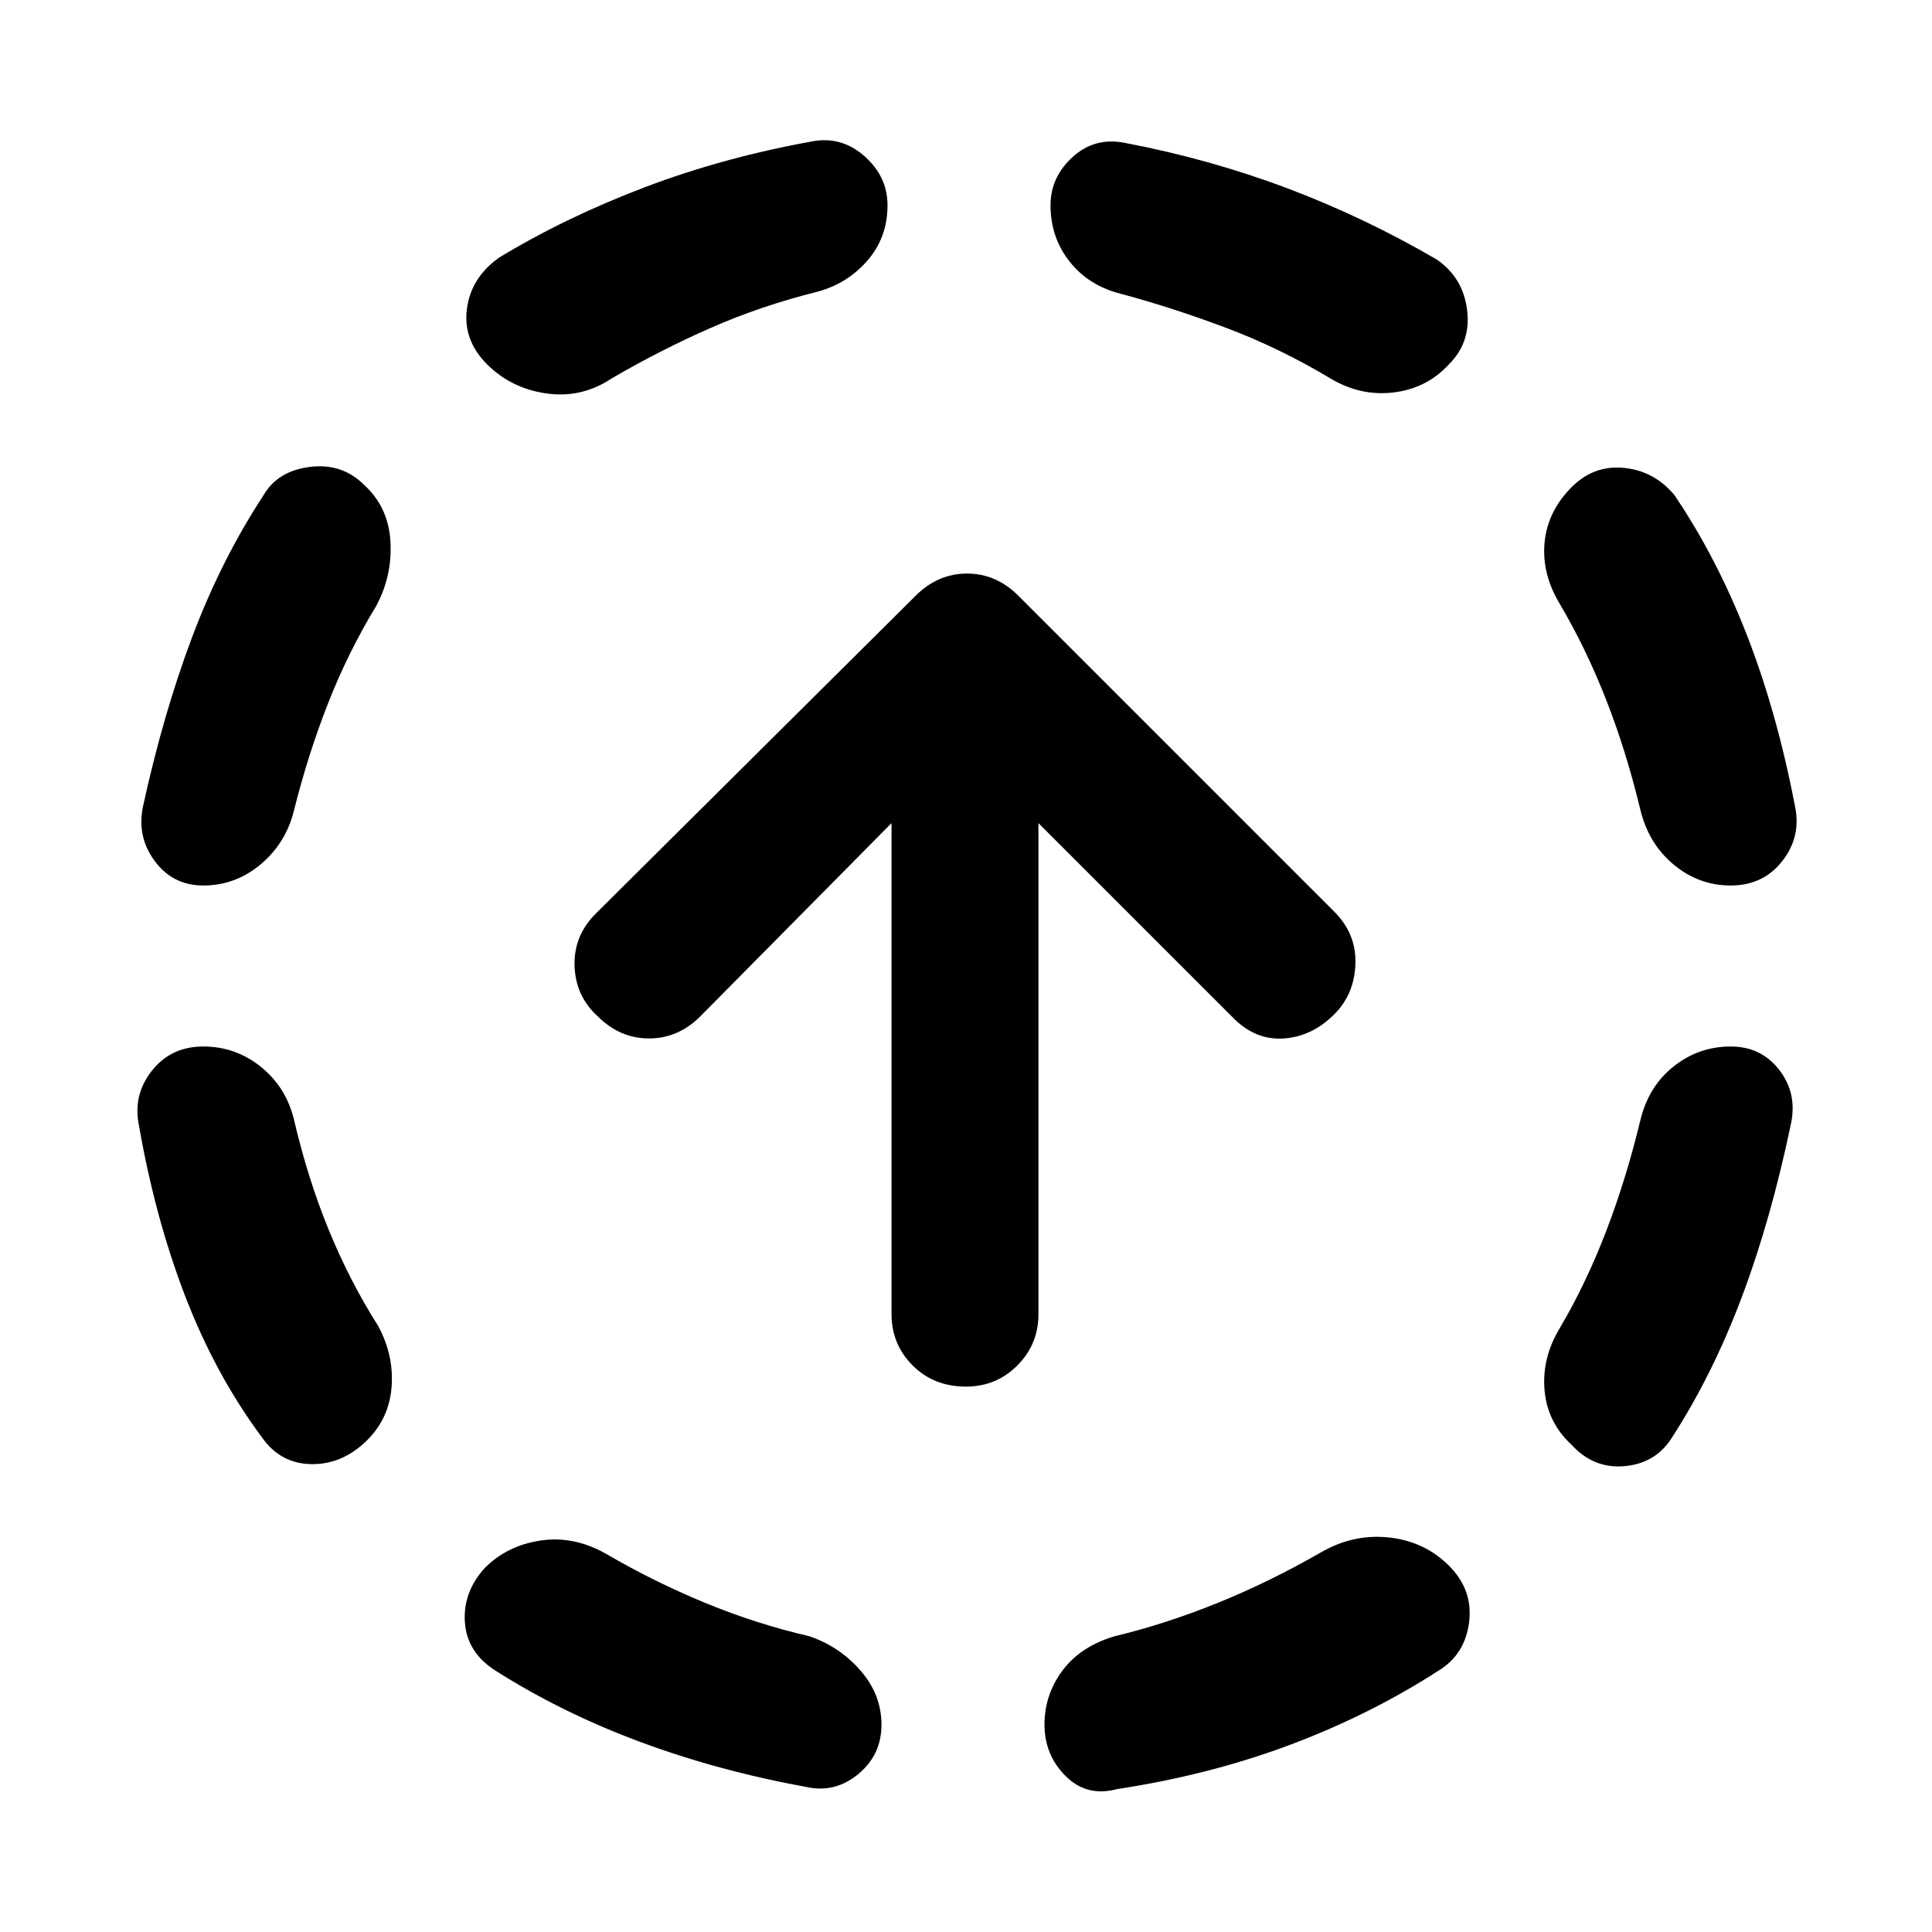 <svg xmlns="http://www.w3.org/2000/svg" height="48" viewBox="0 -960 960 960" width="48"><path d="M146-404q7 30 17.5 55.5T188-301q8 15 6.5 31T181-243q-12 11-27 10.5T130-246q-23-31-38-70t-23-85q-3-15 6.5-27t25.5-12q16 0 28.5 10t16.5 26Zm41-255q-14 23-24 48.5T146-557q-4 16-16.5 26.5T101-520q-15 0-24-12t-6-27q10-46 24.5-84.5T131-714q7-12 23-14t27 9q12 11 13 28t-7 32Zm114 471q24 14 49.5 24.5T402-147q15 5 25.5 17t10.5 27q0 15-11.5 24.5T401-72q-44-8-83-22.5T246-130q-14-9-15-24t10-27q11-11 27.5-13.5T301-188Zm105-627q-28 7-53 18t-49 25q-15 10-32.5 7.5T242-779q-12-12-10-27.5t16-25.5q33-20 72.5-35t84.5-23q14-2 25 8t11 24q0 16-10 27.5T406-815Zm251 626q16-9 33.5-7t29.5 14q12 12 10 28t-15 24q-34 22-74 37t-86 22q-15 4-25.5-6.5T519-103q0-15 9-27t26-17q25-6 51-16.5t52-25.5ZM557-814q-16-4-25.5-16t-9.5-28q0-14 11-24t26-7q42 8 80.5 22.5T714-831q13 9 15 25t-9 27q-11 12-27.5 14t-31.5-7q-25-15-51.5-25T557-814Zm258 411q4-17 16.5-27t28.5-10q15 0 24 11.5t6 26.5q-10 48-24.5 86.5T831-246q-8 13-23.5 14.5T781-242q-12-11-13.5-27t7.5-31q13-22 23-48t17-55Zm-40-257q-9-15-7.5-30.5T781-718q11-11 26-9.5t25 13.5q21 31 36 69.5t24 85.5q3 15-6.5 27T860-520q-16 0-28.5-10.5T815-558q-7-29-17-54.5T775-660ZM480-271q-16 0-26.5-10.5T443-307v-244l-95 96q-11 11-25.5 11T297-455q-11-10-11.5-25t10.5-26l159-158q11-11 25.5-11t25.5 11l157 157q11 11 10.5 26T663-456q-11 11-25 12t-25-10l-97-97v244q0 15-10.5 25.5T480-271Z"/></svg>